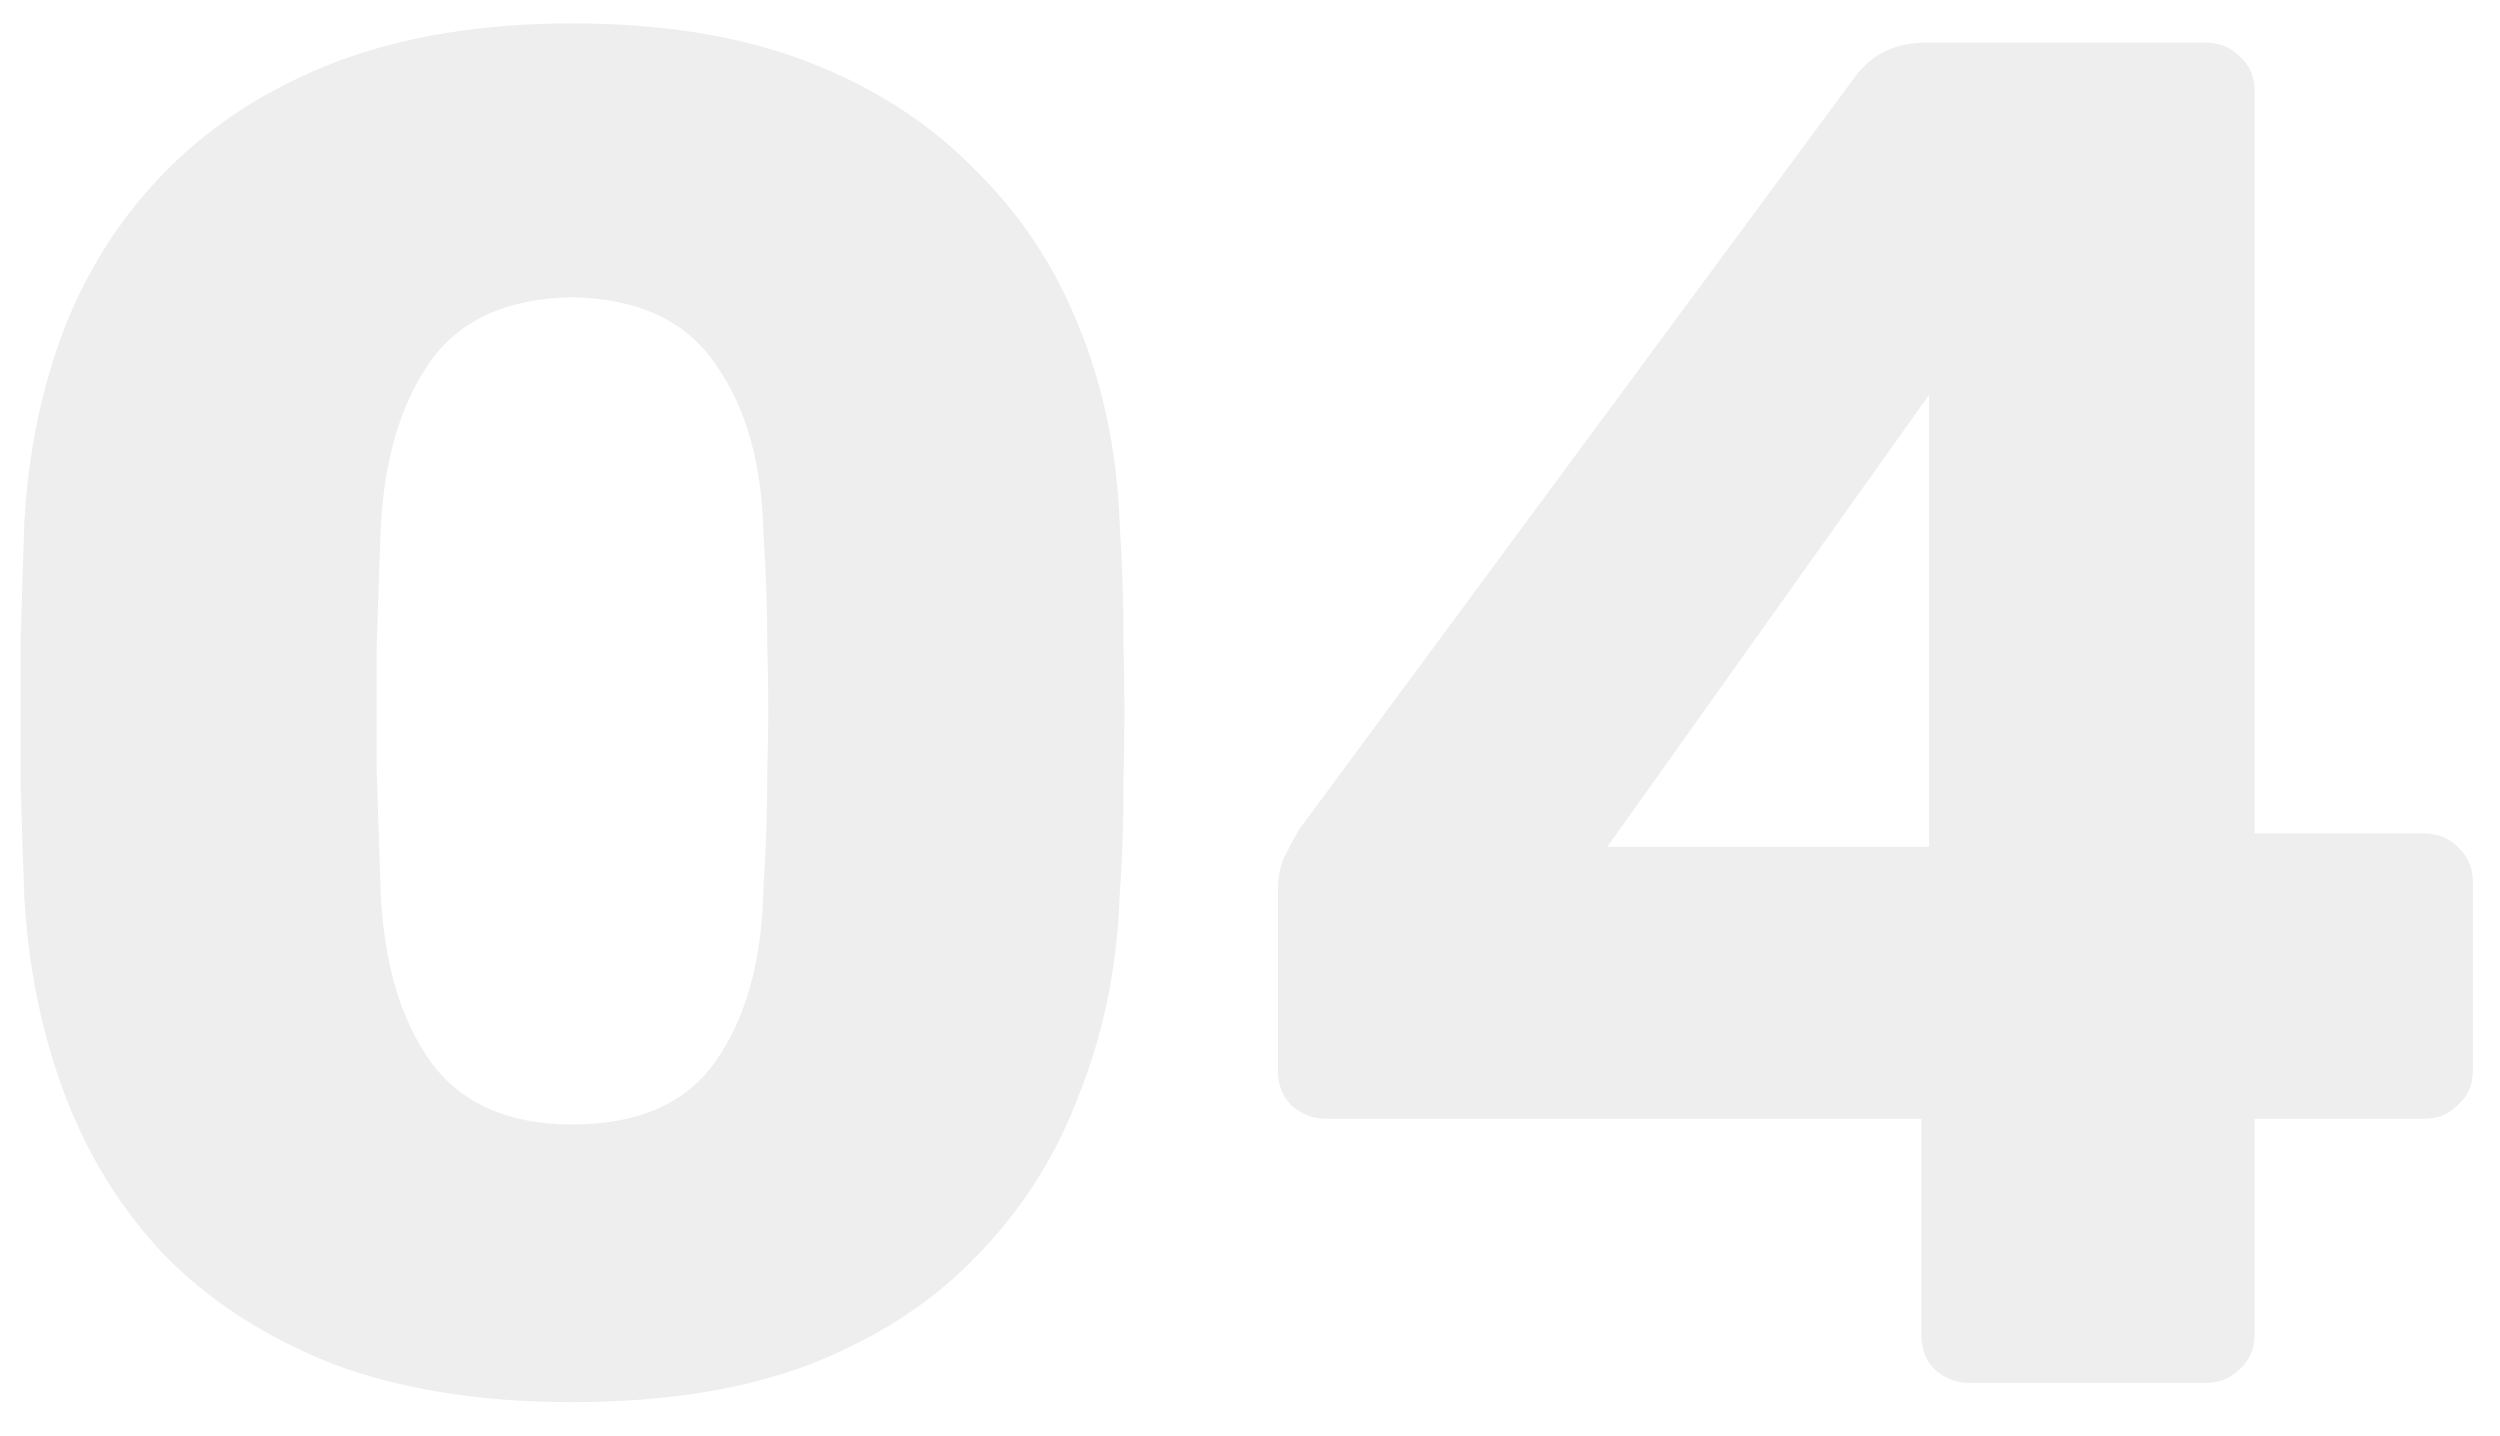 <svg width="47" height="27" viewBox="0 0 47 27" fill="none" xmlns="http://www.w3.org/2000/svg">
<path d="M10.753 26.36C9.025 26.36 7.525 26.12 6.253 25.64C4.981 25.136 3.925 24.452 3.085 23.588C2.269 22.724 1.645 21.716 1.213 20.564C0.781 19.412 0.529 18.176 0.457 16.856C0.433 16.208 0.409 15.476 0.385 14.66C0.385 13.82 0.385 12.98 0.385 12.14C0.409 11.276 0.433 10.508 0.457 9.836C0.529 8.516 0.781 7.292 1.213 6.164C1.669 5.012 2.317 4.016 3.157 3.176C4.021 2.312 5.077 1.64 6.325 1.16C7.597 0.68 9.073 0.44 10.753 0.44C12.457 0.44 13.933 0.68 15.181 1.16C16.429 1.64 17.473 2.312 18.313 3.176C19.177 4.016 19.837 5.012 20.293 6.164C20.749 7.292 21.001 8.516 21.049 9.836C21.097 10.508 21.121 11.276 21.121 12.14C21.145 12.98 21.145 13.82 21.121 14.66C21.121 15.476 21.097 16.208 21.049 16.856C21.001 18.176 20.749 19.412 20.293 20.564C19.861 21.716 19.225 22.724 18.385 23.588C17.569 24.452 16.525 25.136 15.253 25.64C14.005 26.12 12.505 26.36 10.753 26.36ZM10.753 21.14C12.001 21.14 12.901 20.744 13.453 19.952C14.029 19.136 14.329 18.044 14.353 16.676C14.401 15.98 14.425 15.248 14.425 14.48C14.449 13.712 14.449 12.944 14.425 12.176C14.425 11.408 14.401 10.7 14.353 10.052C14.329 8.732 14.029 7.664 13.453 6.848C12.901 6.032 12.001 5.612 10.753 5.588C9.505 5.612 8.605 6.032 8.053 6.848C7.501 7.664 7.201 8.732 7.153 10.052C7.129 10.7 7.105 11.408 7.081 12.176C7.081 12.944 7.081 13.712 7.081 14.48C7.105 15.248 7.129 15.98 7.153 16.676C7.201 18.044 7.513 19.136 8.089 19.952C8.665 20.744 9.553 21.14 10.753 21.14ZM37.022 26C36.782 26 36.566 25.916 36.374 25.748C36.206 25.58 36.122 25.364 36.122 25.1V21.032H24.926C24.686 21.032 24.47 20.948 24.278 20.78C24.11 20.612 24.026 20.396 24.026 20.132V16.712C24.026 16.496 24.062 16.304 24.134 16.136C24.23 15.944 24.326 15.764 24.422 15.596L34.898 1.412C35.21 1.004 35.654 0.8 36.23 0.8H41.45C41.714 0.8 41.93 0.884 42.098 1.052C42.29 1.22 42.386 1.436 42.386 1.7V15.668H45.554C45.842 15.668 46.07 15.764 46.238 15.956C46.406 16.124 46.49 16.328 46.49 16.568V20.132C46.49 20.396 46.394 20.612 46.202 20.78C46.034 20.948 45.83 21.032 45.59 21.032H42.386V25.1C42.386 25.364 42.29 25.58 42.098 25.748C41.93 25.916 41.714 26 41.45 26H37.022ZM30.218 15.92H36.266V7.424L30.218 15.92Z" fill="black" fill-opacity="0.07"/>
</svg>
